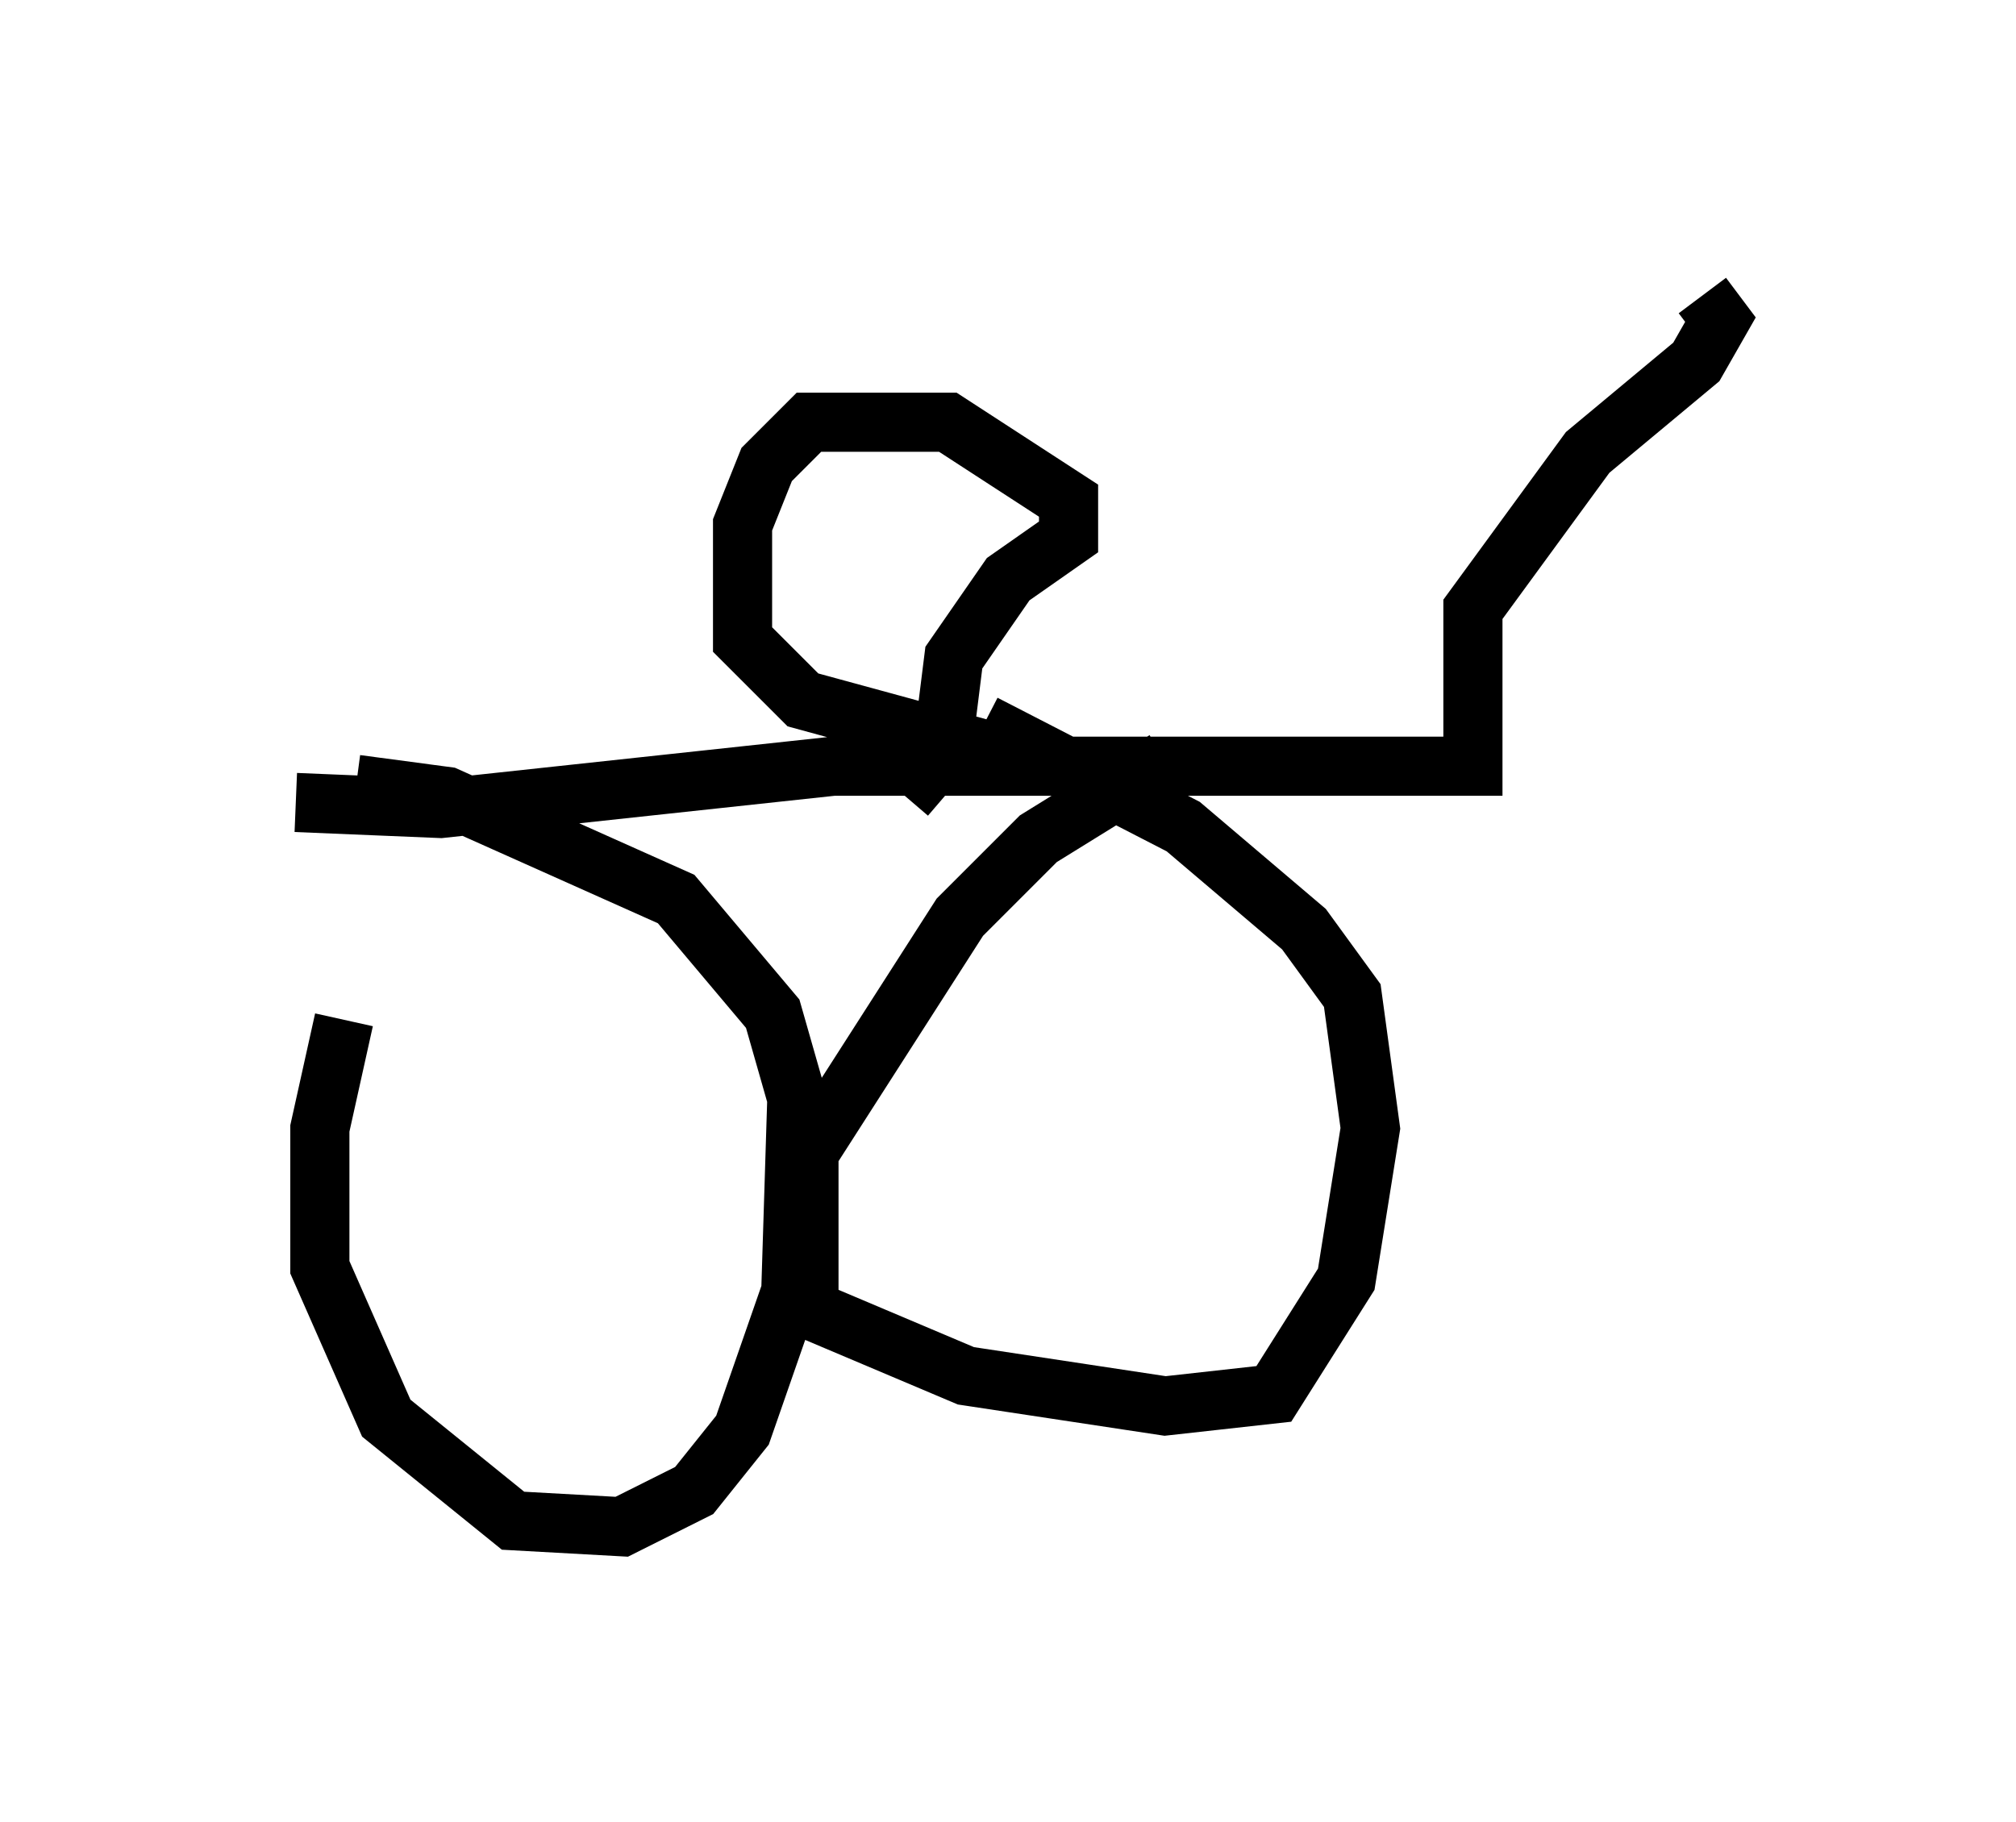 <?xml version="1.0" encoding="utf-8" ?>
<svg baseProfile="full" height="30.825" version="1.1" width="34.092" xmlns="http://www.w3.org/2000/svg" xmlns:ev="http://www.w3.org/2001/xml-events" xmlns:xlink="http://www.w3.org/1999/xlink"><defs /><rect fill="white" height="30.825" width="34.092" x="0" y="0" /><path d="M8.165, 13.575 m-2.348, 3.675 l-0.408, 1.838 0.0, 2.348 l1.123, 2.552 2.144, 1.735 l1.838, 0.102 1.225, -0.613 l0.817, -1.021 0.817, -2.348 l0.102, -3.267 -0.408, -1.429 l-1.633, -1.94 -3.879, -1.735 l-1.531, -0.204 m13.679, -0.408 l-2.144, 1.327 -1.327, 1.327 l-2.552, 3.981 0.0, 2.654 l2.654, 1.123 3.369, 0.51 l1.838, -0.204 1.225, -1.94 l0.408, -2.552 -0.306, -2.246 l-0.817, -1.123 -2.042, -1.735 l-3.369, -1.735 m-11.638, 1.327 l2.45, 0.102 6.635, -0.715 l10.821, 0.0 0.0, -2.654 l1.94, -2.654 1.838, -1.531 l0.408, -0.715 -0.306, -0.408 m-13.475, 8.473 l0.613, -0.715 0.204, -1.633 l0.919, -1.327 1.021, -0.715 l0.0, -0.613 -2.042, -1.327 l-2.348, 0.0 -0.715, 0.715 l-0.408, 1.021 0.0, 1.94 l1.021, 1.021 3.369, 0.919 " fill="none" stroke="black" stroke-width="1" /></svg>